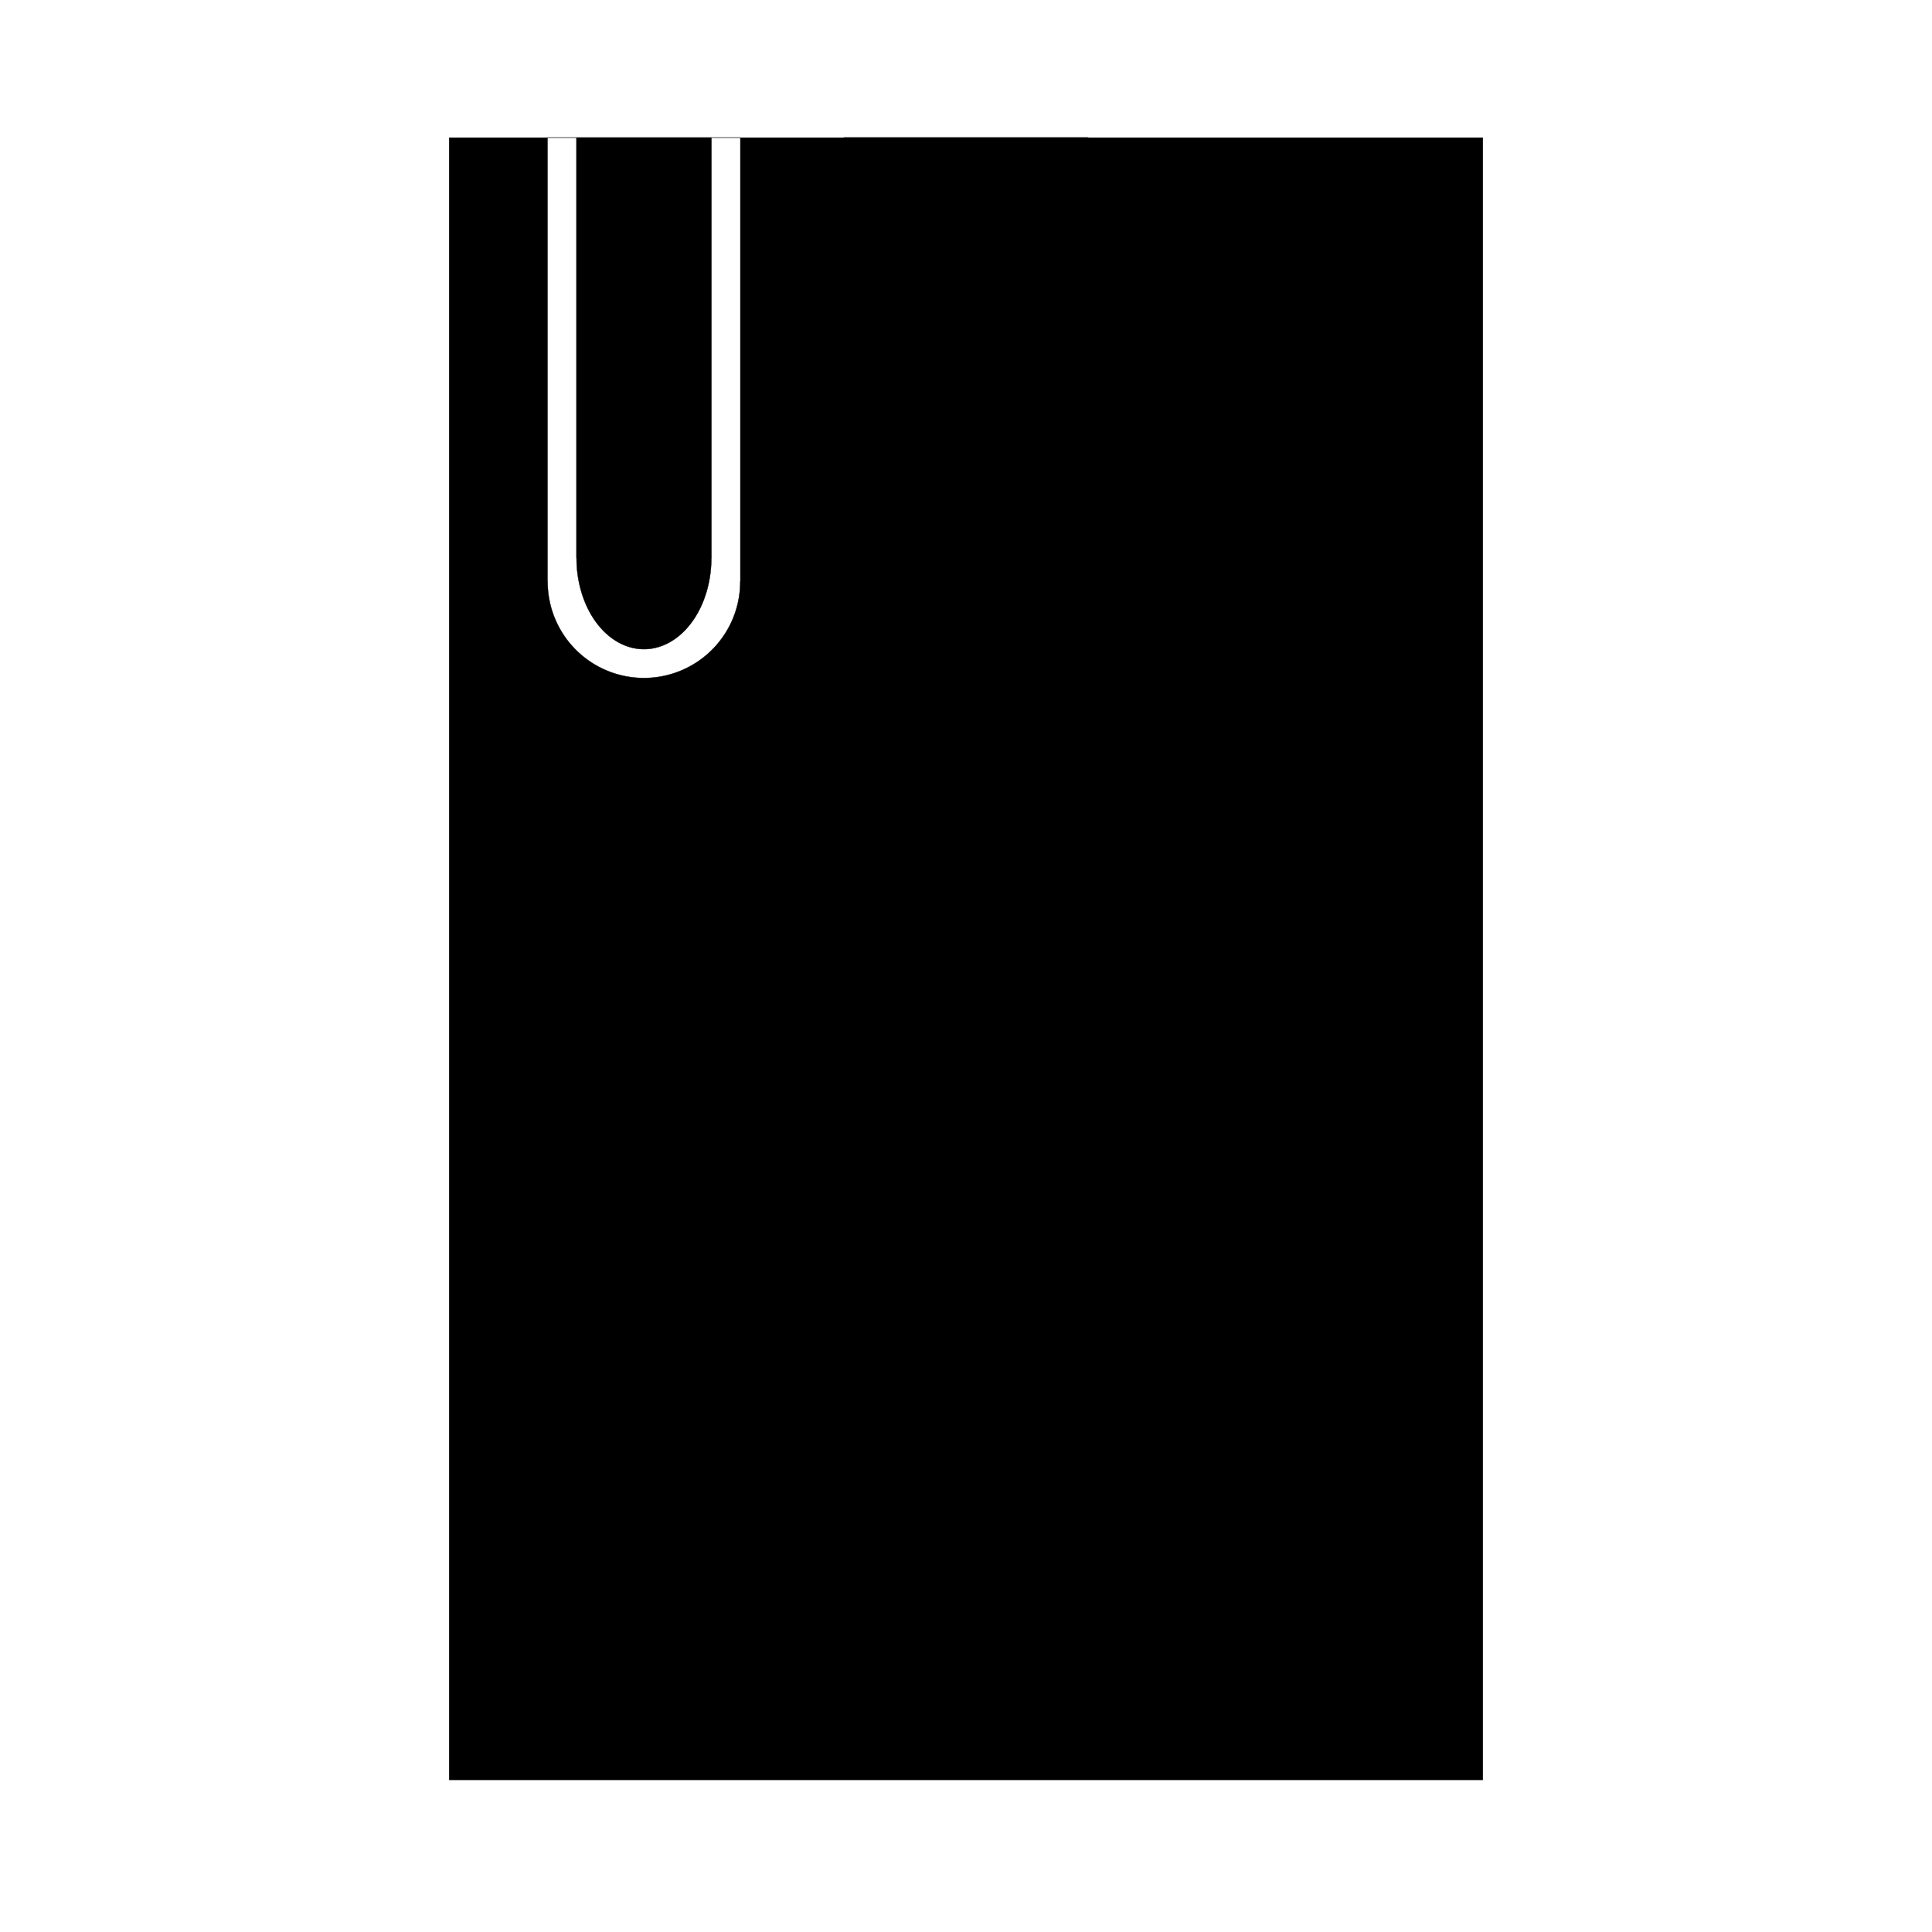 <?xml version="1.0" encoding="UTF-8" standalone="no"?>
<!-- Created with Inkscape (http://www.inkscape.org/) -->

<svg
   width="400"
   height="400"
   viewBox="0 0 105.833 105.833"
   version="1.1"
   id="svg5"
   sodipodi:docname="paperIcon.svg"
   inkscape:version="1.2.2 (732a01da63, 2022-12-09)"
   inkscape:export-filename="rockIcon.png"
   inkscape:export-xdpi="96"
   inkscape:export-ydpi="96"
   xmlns:inkscape="http://www.inkscape.org/namespaces/inkscape"
   xmlns:sodipodi="http://sodipodi.sourceforge.net/DTD/sodipodi-0.dtd"
   xmlns="http://www.w3.org/2000/svg"
   xmlns:svg="http://www.w3.org/2000/svg">
  <sodipodi:namedview
     id="namedview7"
     pagecolor="#ffffff"
     bordercolor="#000000"
     borderopacity="0.25"
     inkscape:showpageshadow="2"
     inkscape:pageopacity="0"
     inkscape:pagecheckerboard="0"
     inkscape:deskcolor="#d1d1d1"
     inkscape:document-units="mm"
     showgrid="false"
     inkscape:zoom="2.8284271"
     inkscape:cx="141.59813"
     inkscape:cy="192.33305"
     inkscape:window-width="2560"
     inkscape:window-height="1369"
     inkscape:window-x="-8"
     inkscape:window-y="-8"
     inkscape:window-maximized="1"
     inkscape:current-layer="layer1" />
  <defs
     id="defs2" />
  <g
     inkscape:label="Layer 1"
     inkscape:groupmode="layer"
     id="layer1">
    <path
       id="rect2075"
       style="fill:#000000;stroke:#000000;stroke-width:0.018"
       d="m 29.991,7.532 v 0.009 h 1.586 v -0.002 h 7.394 v 0.002 h 1.586 V 7.532 Z m 10.566,0.009 v 24.315 h -0.007 a 5.276,5.276 0 0 0 0,5.16e-4 5.276,5.276 0 0 0 0,5.17e-4 5.276,5.276 0 0 0 0,5.17e-4 5.276,5.276 0 0 0 0,5.17e-4 5.276,5.276 0 0 0 0,5.17e-4 5.276,5.276 0 0 0 0,5.16e-4 5.276,5.276 0 0 0 0,5.17e-4 5.276,5.276 0 0 0 0,5.17e-4 5.276,5.276 0 0 0 0,5.17e-4 5.276,5.276 0 0 0 0,5.16e-4 5.276,5.276 0 0 0 0,5.17e-4 5.276,5.276 0 0 0 0,5.17e-4 5.276,5.276 0 0 0 0,5.17e-4 5.276,5.276 0 0 0 0,5.16e-4 5.276,5.276 0 0 0 0,5.17e-4 5.276,5.276 0 0 0 0,5.17e-4 5.276,5.276 0 0 0 0,5.17e-4 5.276,5.276 0 0 1 -5.276,5.276 5.276,5.276 0 0 1 -5.276,-5.276 5.276,5.276 0 0 1 5.17e-4,-0.009 h -0.008 V 7.541 H 24.606 V 97.499 H 81.227 V 7.541 Z m -1.586,0 h -7.394 v 23.018 h 0.005 a 3.692,4.993 0 0 0 0,0.008 3.692,4.993 0 0 0 3.692,4.993 3.692,4.993 0 0 0 3.692,-4.993 3.692,4.993 0 0 0 0,-5.17e-4 3.692,4.993 0 0 0 0,-5.17e-4 3.692,4.993 0 0 0 0,-5.17e-4 3.692,4.993 0 0 0 0,-5.16e-4 3.692,4.993 0 0 0 0,-5.17e-4 3.692,4.993 0 0 0 0,-5.17e-4 3.692,4.993 0 0 0 0,-5.17e-4 3.692,4.993 0 0 0 0,-5.16e-4 3.692,4.993 0 0 0 0,-5.17e-4 3.692,4.993 0 0 0 0,-5.17e-4 3.692,4.993 0 0 0 0,-5.17e-4 3.692,4.993 0 0 0 0,-5.16e-4 3.692,4.993 0 0 0 0,-5.17e-4 3.692,4.993 0 0 0 0,-5.17e-4 3.692,4.993 0 0 0 0,-5.17e-4 3.692,4.993 0 0 0 0,-5.17e-4 h 0.005 z" />
    <rect
       style="fill:#000000;stroke:#000000;stroke-width:0.018"
       id="rect2480"
       width="13.377"
       height="10.196"
       x="46.228"
       y="7.532" />
  </g>
</svg>
